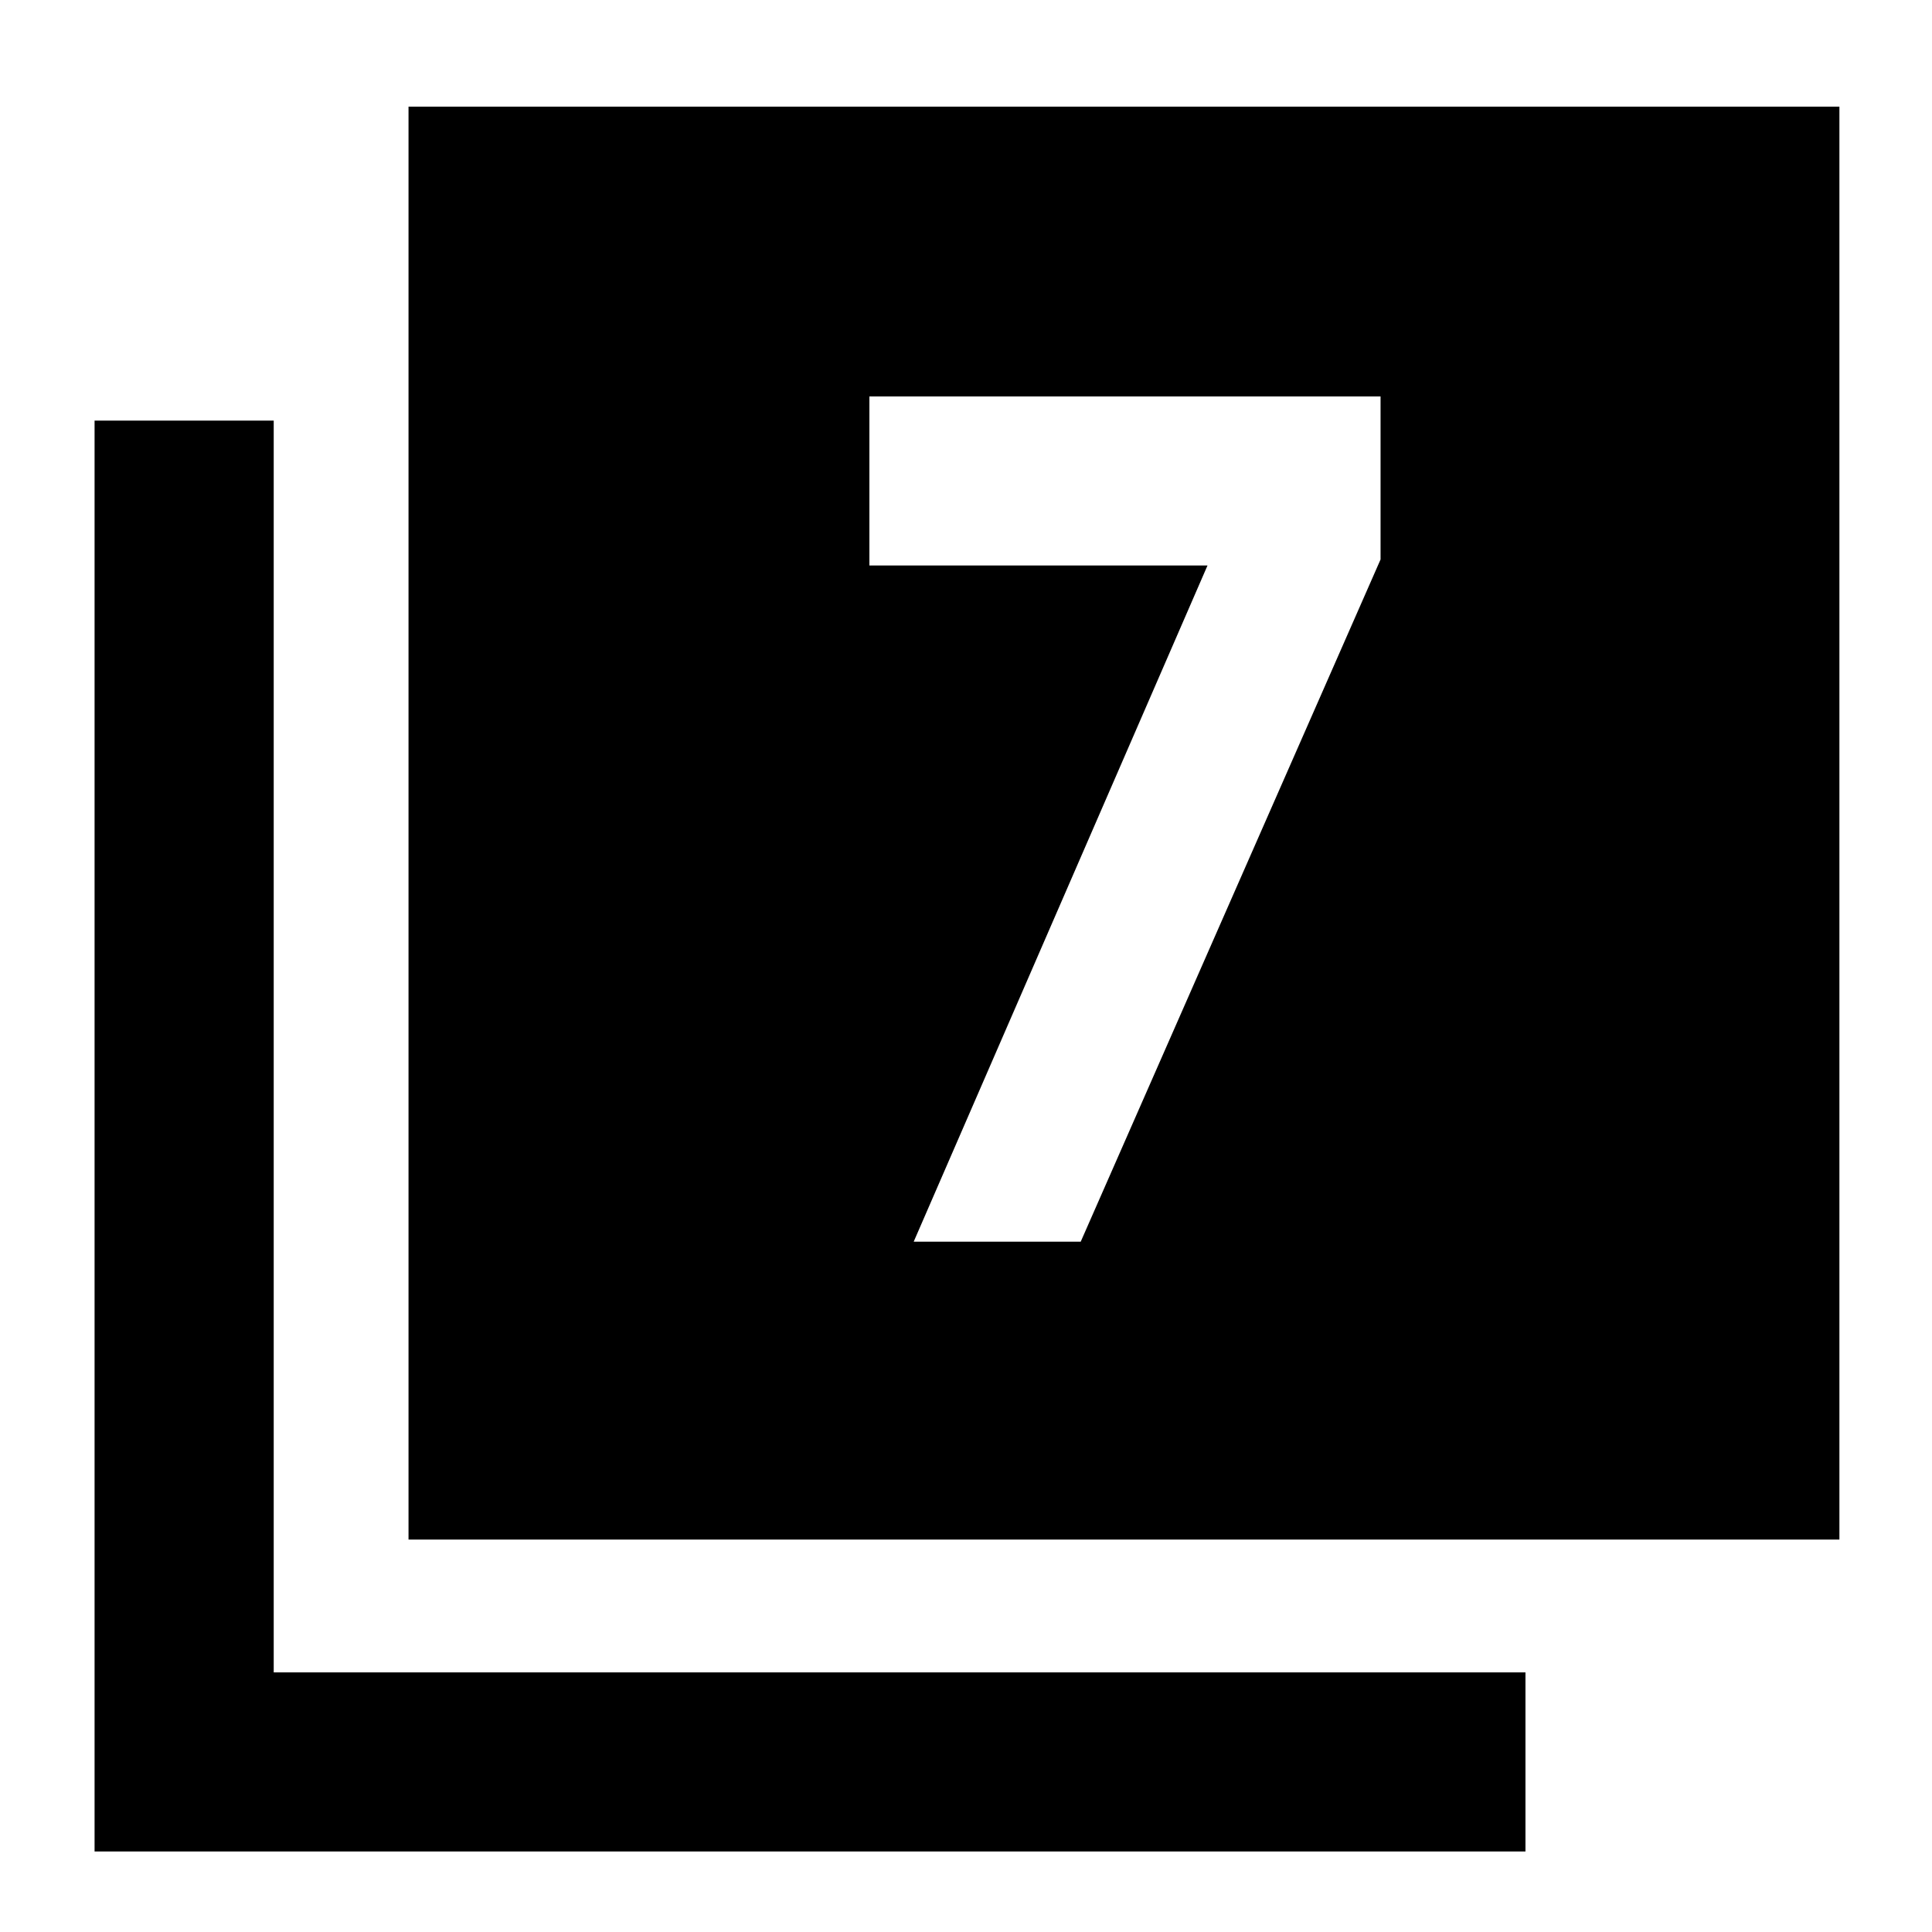 <svg xmlns="http://www.w3.org/2000/svg" height="40" width="40"><path d="M18.917 25.708H22.375L28.583 11.583V8.208H18V11.708H25ZM8.458 31.875V2.208H38.083V31.875ZM1.958 38.333V8.708H5.667V34.625H31.583V38.333Z"/></svg>